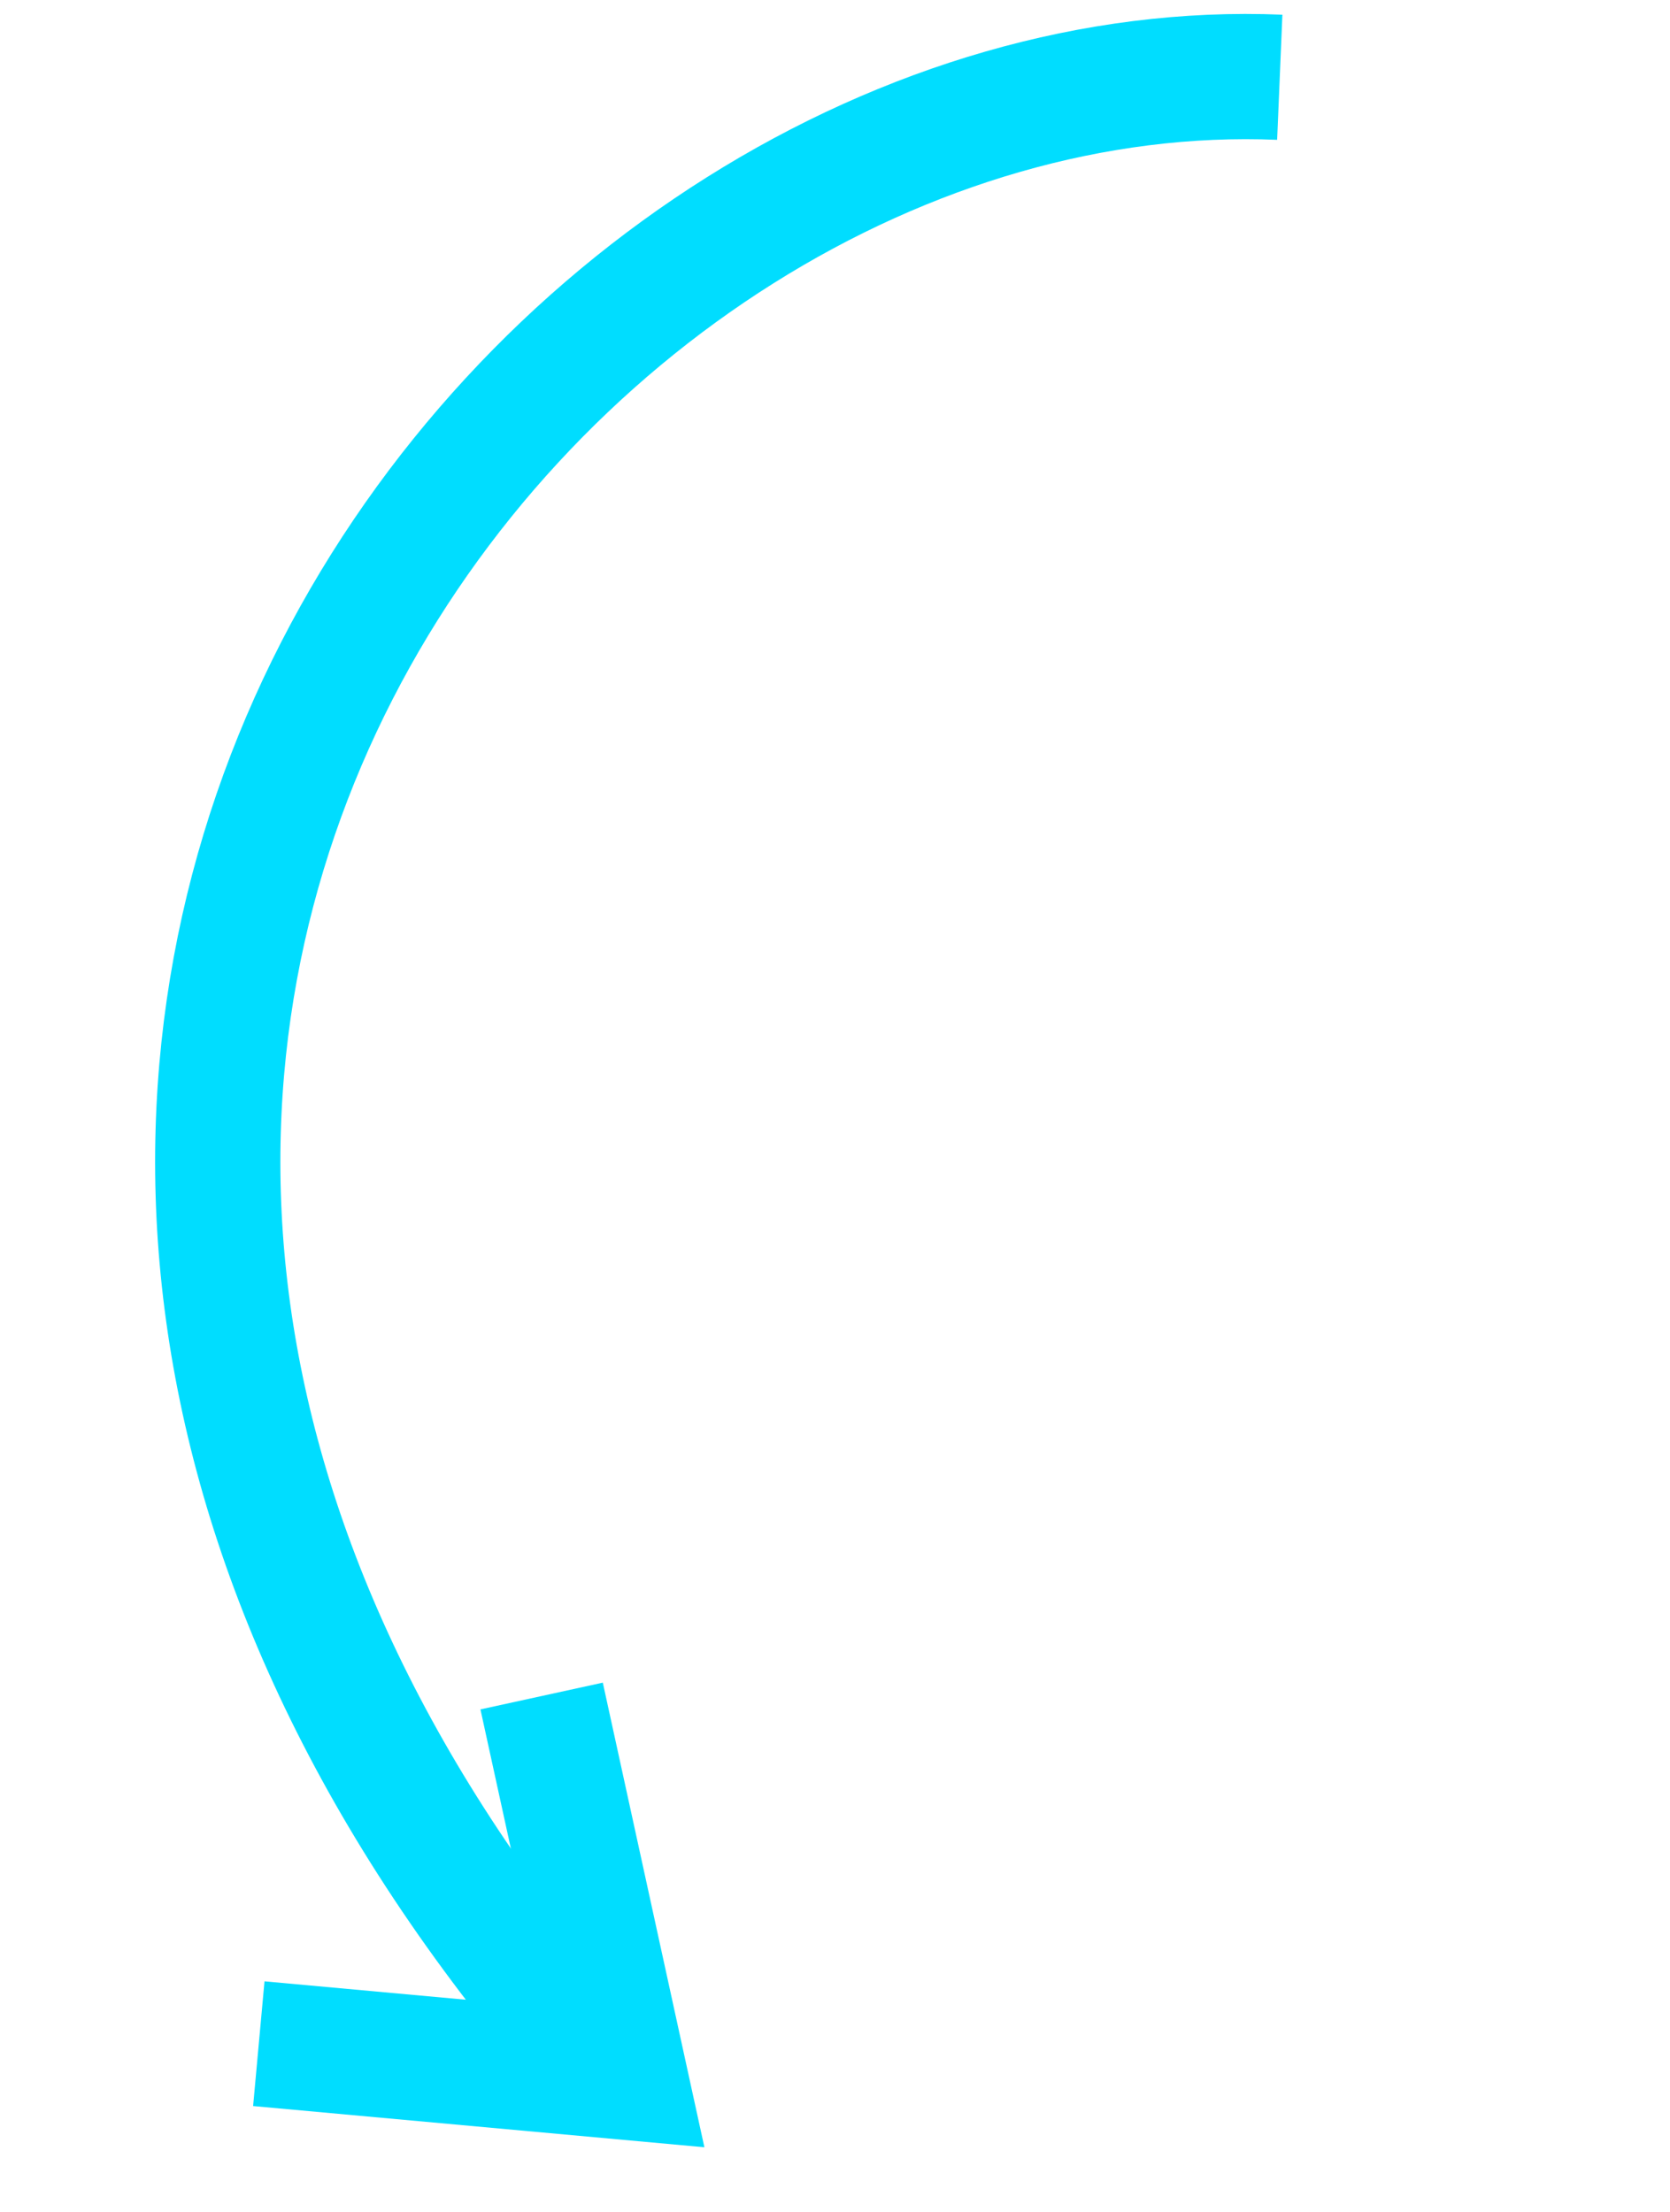 <svg width="40" height="53" viewBox="0 0 40 53" fill="none" xmlns="http://www.w3.org/2000/svg">
<path d="M30.653 1.851C12.926 1.108 -6.152 24.944 13.58 48.532" stroke="#00DDFF" stroke-width="3"/>
<path d="M12.973 40.631L14.969 49.761L6.199 48.96" stroke="#00DDFF" stroke-width="3"/>
</svg>
